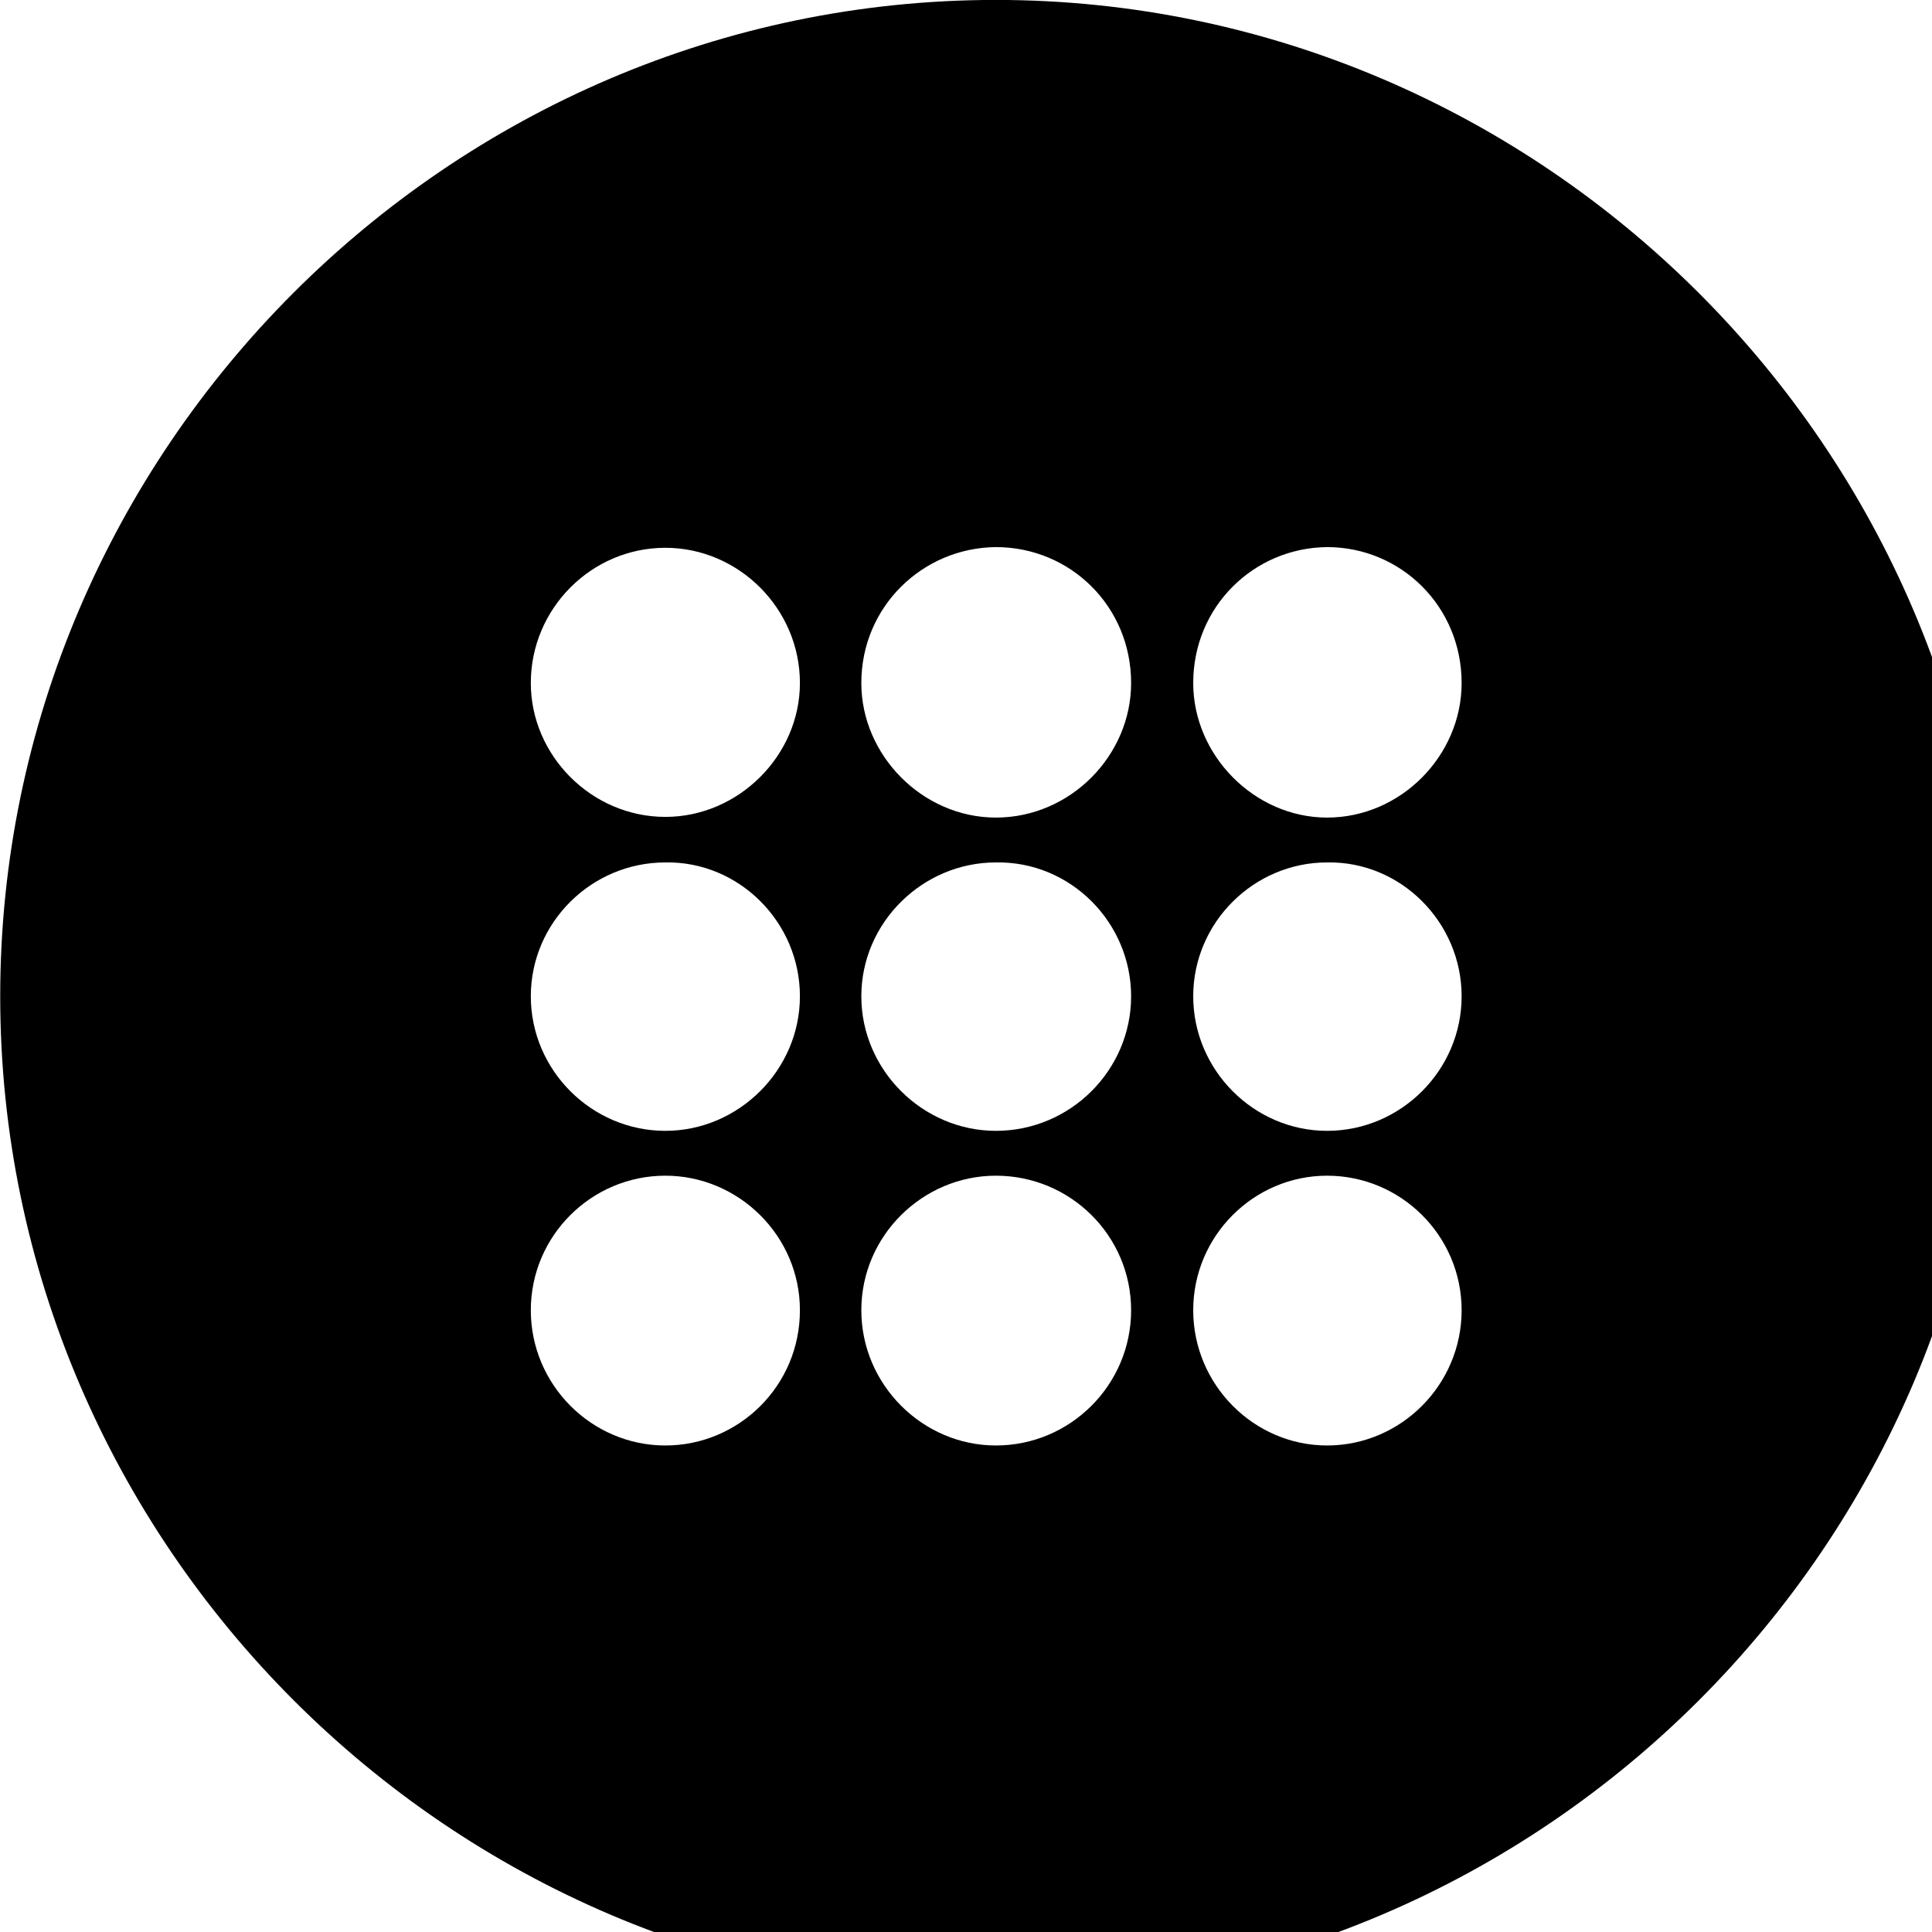 <svg xmlns="http://www.w3.org/2000/svg" viewBox="0 0 28 28" width="28" height="28">
  <path d="M14.433 28.889C22.363 28.889 28.873 22.369 28.873 14.439C28.873 6.519 22.353 -0.001 14.433 -0.001C6.513 -0.001 0.003 6.519 0.003 14.439C0.003 22.369 6.523 28.889 14.433 28.889ZM14.433 11.849C13.373 11.849 12.483 10.949 12.483 9.899C12.483 8.789 13.373 7.939 14.433 7.929C15.513 7.929 16.393 8.789 16.393 9.899C16.393 10.949 15.513 11.849 14.433 11.849ZM19.233 11.849C18.183 11.849 17.293 10.949 17.293 9.899C17.293 8.789 18.173 7.939 19.233 7.929C20.303 7.929 21.183 8.789 21.183 9.899C21.183 10.949 20.303 11.849 19.233 11.849ZM9.643 11.839C8.573 11.839 7.693 10.949 7.693 9.899C7.693 8.819 8.573 7.939 9.643 7.939C10.703 7.939 11.593 8.819 11.593 9.899C11.593 10.949 10.703 11.839 9.643 11.839ZM9.643 16.389C8.573 16.389 7.693 15.509 7.693 14.439C7.693 13.369 8.573 12.499 9.643 12.499C10.703 12.479 11.593 13.359 11.593 14.439C11.593 15.509 10.703 16.389 9.643 16.389ZM14.433 16.389C13.373 16.389 12.483 15.509 12.483 14.439C12.483 13.369 13.373 12.499 14.433 12.499C15.513 12.479 16.393 13.369 16.393 14.439C16.393 15.509 15.513 16.389 14.433 16.389ZM19.233 16.389C18.173 16.389 17.293 15.509 17.293 14.439C17.293 13.369 18.173 12.499 19.233 12.499C20.303 12.479 21.183 13.369 21.183 14.439C21.183 15.509 20.303 16.389 19.233 16.389ZM9.643 20.949C8.573 20.949 7.693 20.069 7.693 18.989C7.693 17.909 8.573 17.039 9.643 17.039C10.703 17.039 11.593 17.909 11.593 18.989C11.593 20.089 10.703 20.949 9.643 20.949ZM14.433 20.949C13.373 20.949 12.483 20.069 12.483 18.989C12.483 17.909 13.373 17.039 14.433 17.039C15.513 17.039 16.393 17.909 16.393 18.989C16.393 20.069 15.513 20.949 14.433 20.949ZM19.233 20.949C18.173 20.949 17.293 20.069 17.293 18.989C17.293 17.909 18.173 17.039 19.233 17.039C20.303 17.039 21.183 17.909 21.183 18.989C21.183 20.069 20.303 20.949 19.233 20.949Z" />
</svg>